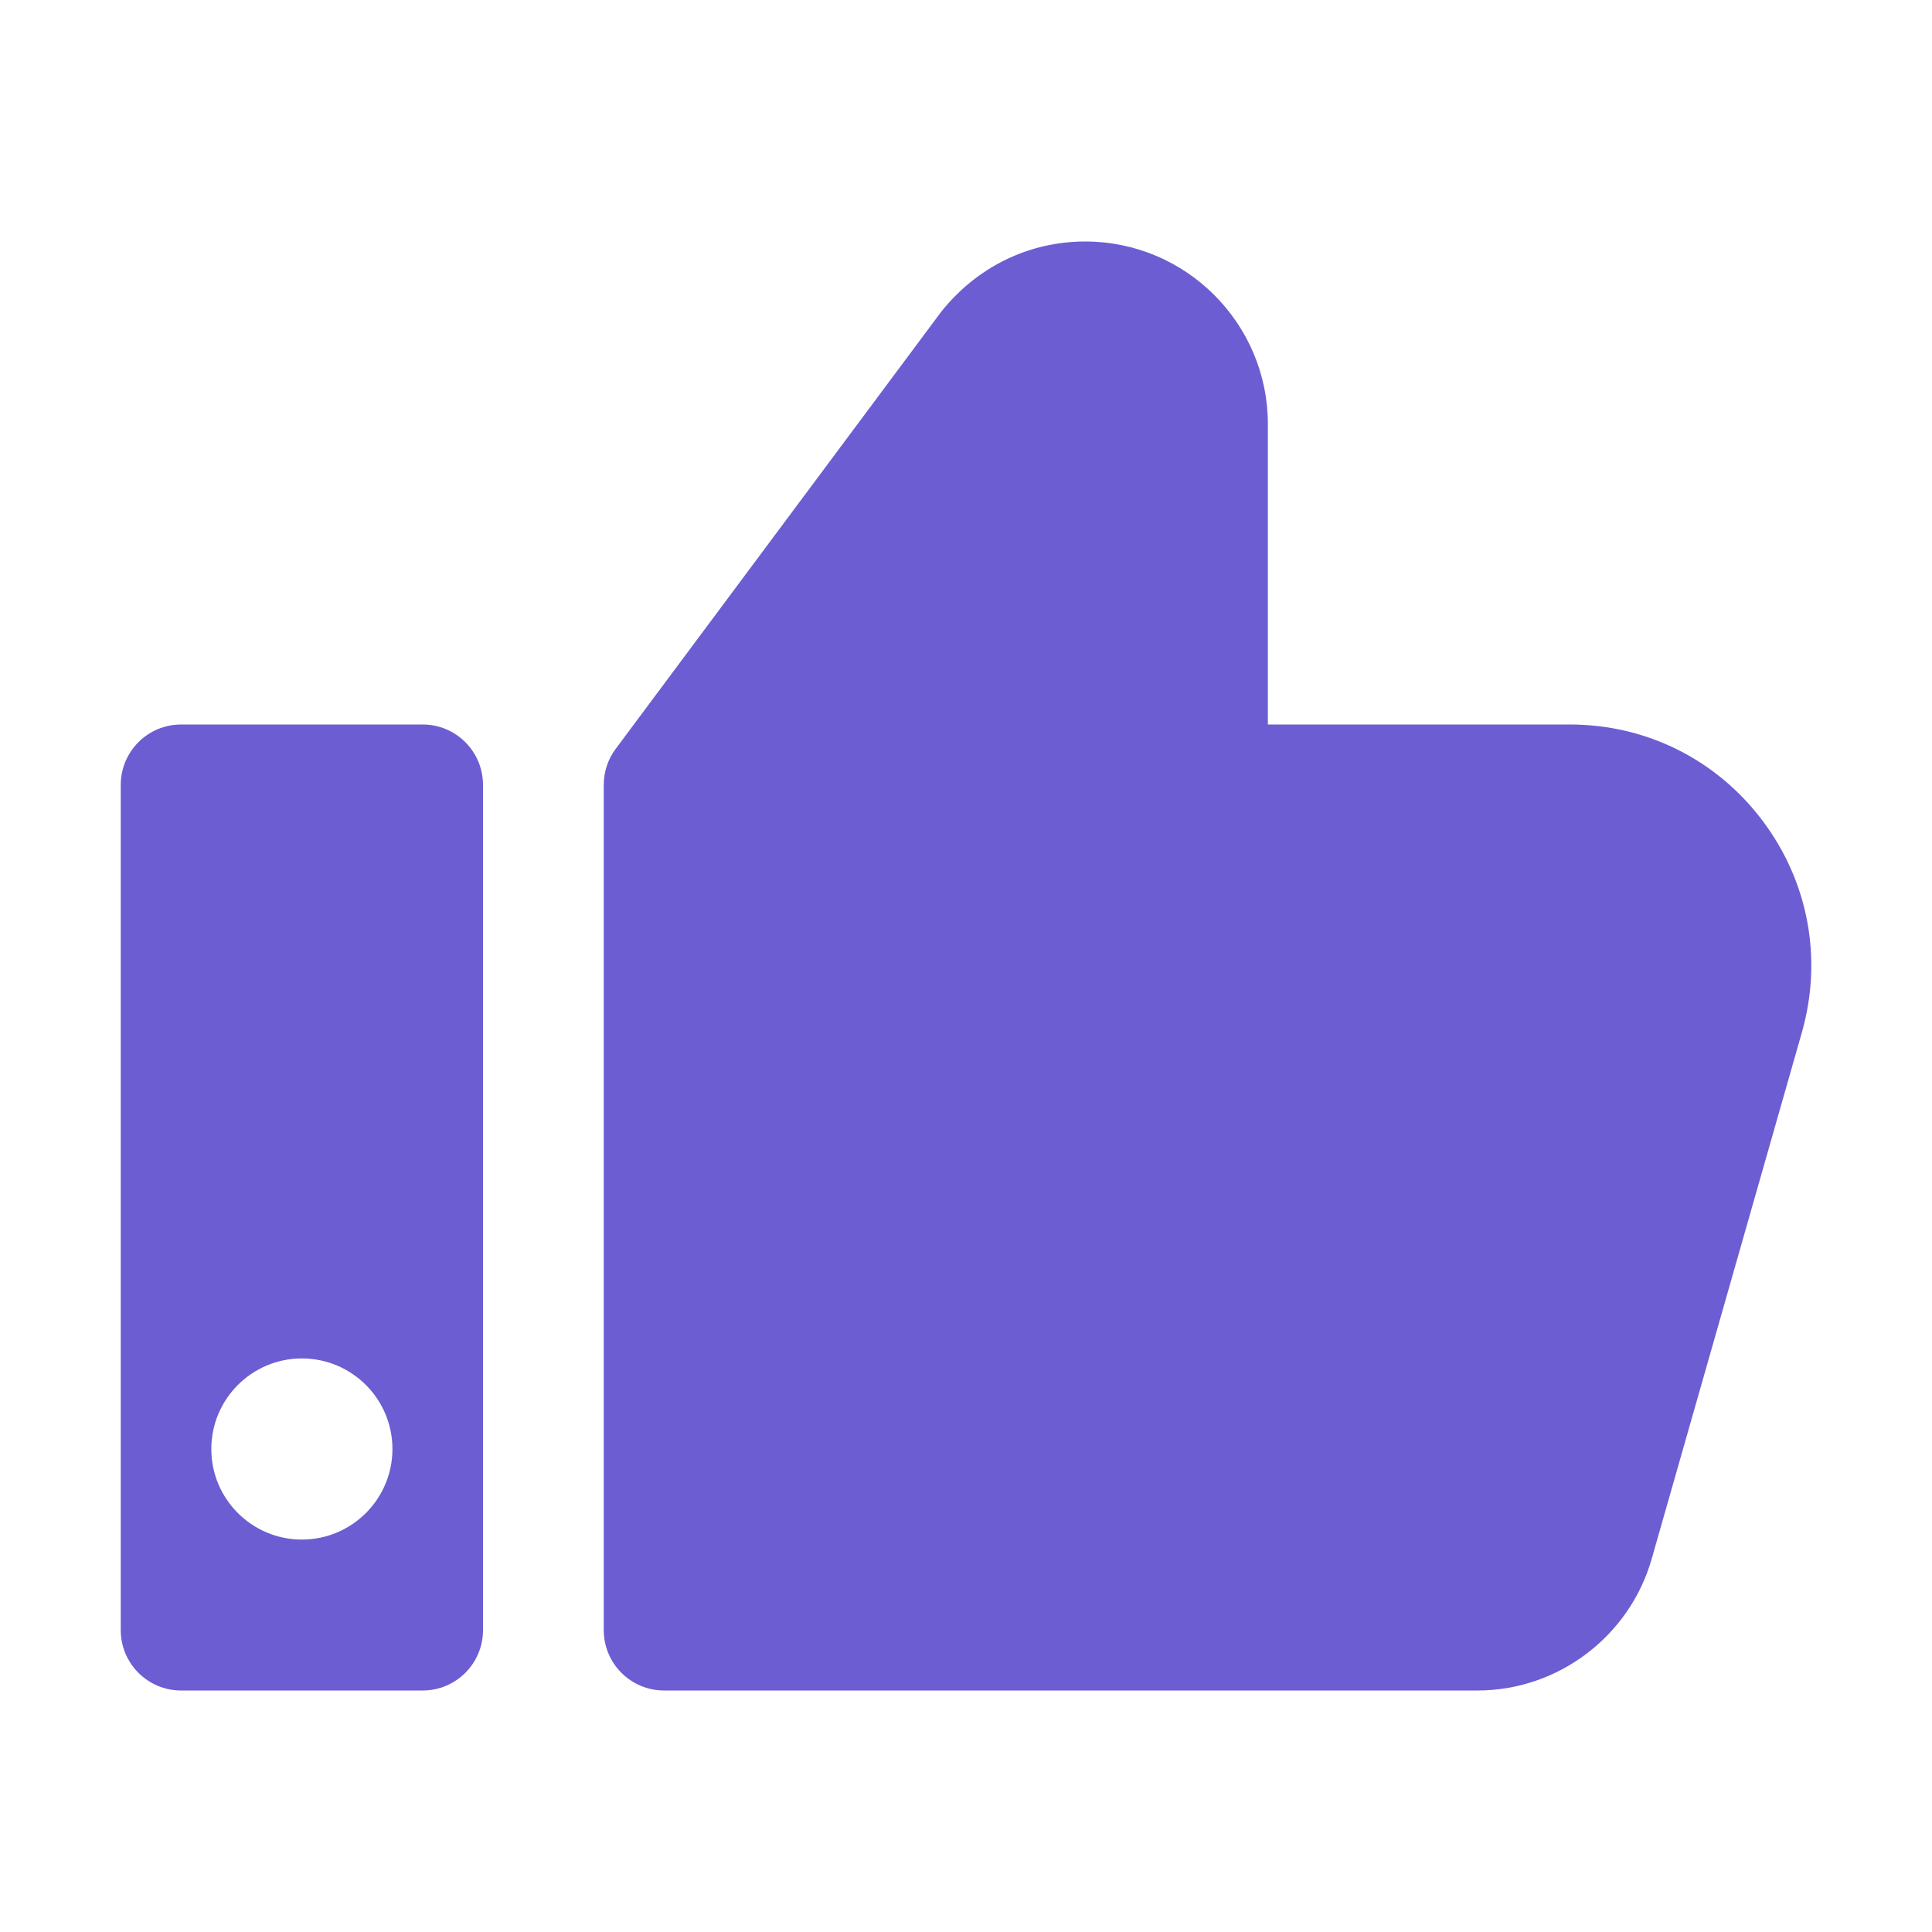 <svg width="32" height="32" viewBox="0 0 32 32" fill="none" xmlns="http://www.w3.org/2000/svg">
<g id="thumb-up 1">
<path id="XMLID 254" d="M29.845 17.099L27.356 25.824C26.989 27.105 25.804 28 24.473 28H11C10.447 28 10 27.552 10 27V13C10 12.785 10.069 12.575 10.198 12.403L15.59 5.163C16.188 4.414 17.05 4 17.974 4C19.643 4 21 5.357 21 7.026V12H26.002C27.267 12 28.429 12.579 29.19 13.589C29.954 14.601 30.192 15.88 29.845 17.099Z" fill="#6C5DD3"/>
<path id="XMLID 256" d="M7 12H3C2.447 12 2 12.448 2 13V27C2 27.552 2.447 28 3 28H7C7.553 28 8 27.552 8 27V13C8 12.448 7.553 12 7 12ZM5 25.5C4.172 25.5 3.5 24.828 3.5 24C3.5 23.172 4.172 22.5 5 22.5C5.828 22.5 6.5 23.172 6.5 24C6.5 24.828 5.828 25.5 5 25.5Z" fill="#6C5DD3"/>
</g>
</svg>

